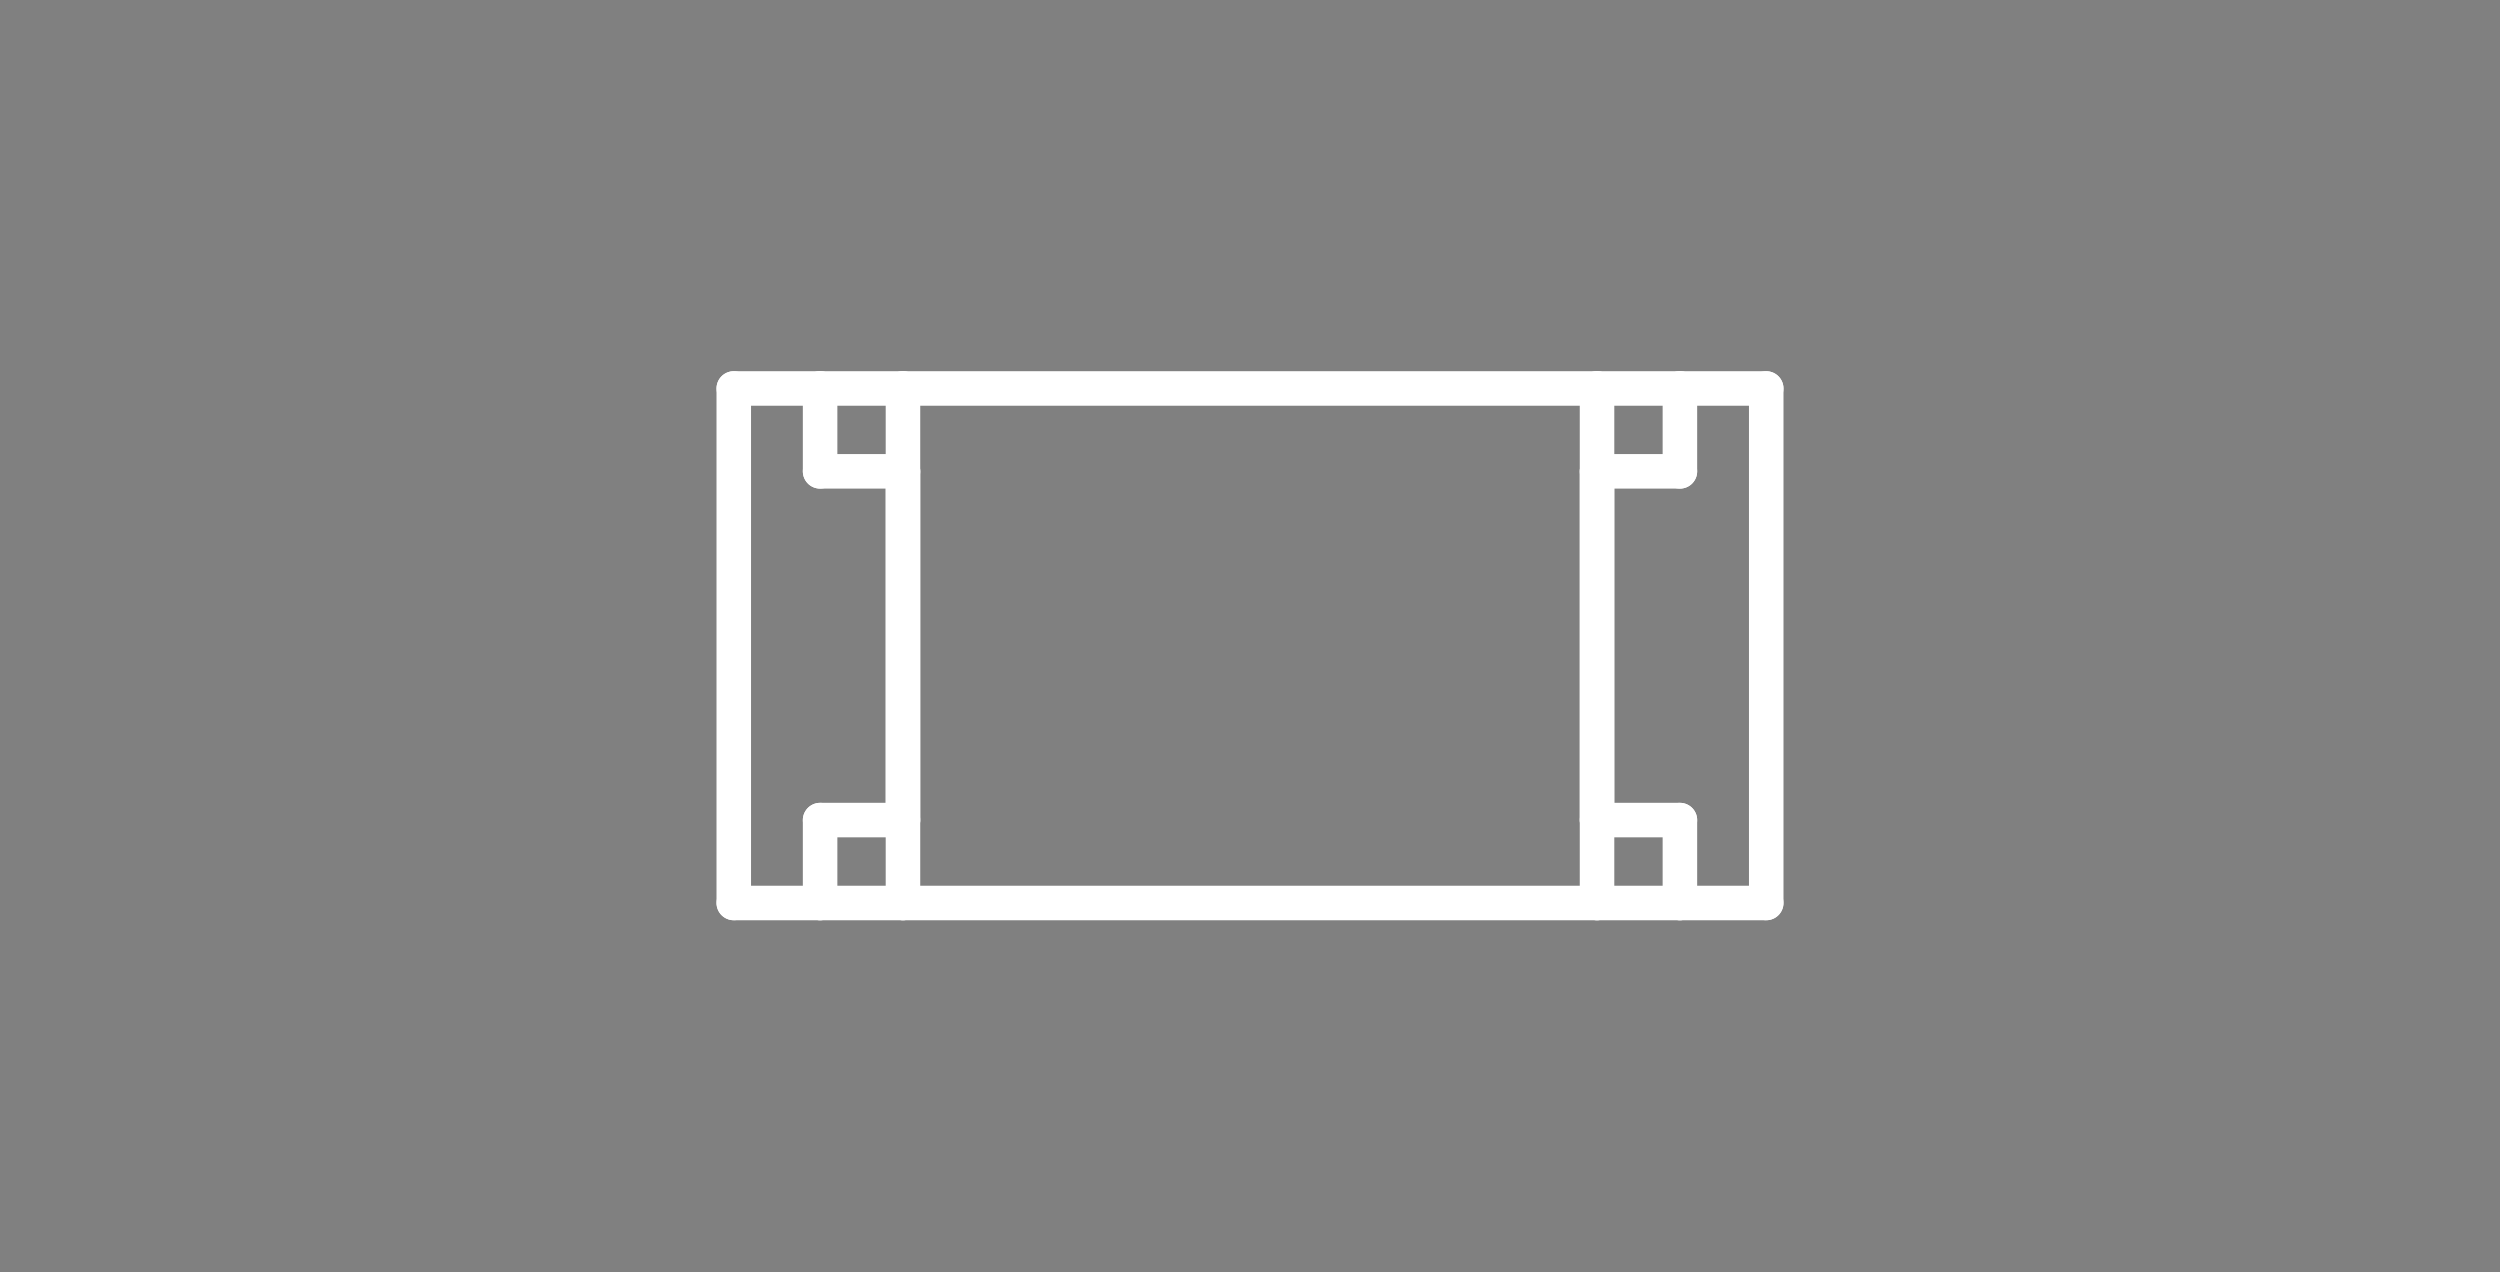 <?xml version="1.0" standalone="no"?>
 <!DOCTYPE svg PUBLIC "-//W3C//DTD SVG 1.1//EN" 
 "http://www.w3.org/Graphics/SVG/1.1/DTD/svg11.dtd"> 
<svg
  xmlns:svg="http://www.w3.org/2000/svg"
  xmlns="http://www.w3.org/2000/svg"
  xmlns:xlink="http://www.w3.org/1999/xlink"
  version="1.1"
  width="1.448mm" height="0.737mm" viewBox="0 0 1.448 0.737">
<rect x="0" y="0" width="1.448" height="0.737" fill="#808080" stroke="none"/>
<title>SVG Image created as outline.svg date 2024/11/13 09:34:35 </title>
  <desc>Image generated by PCBNEW </desc>
<g style="fill:#000000; fill-opacity:0;stroke:#000000; stroke-opacity:1;
stroke-linecap:round; stroke-linejoin:round;"
 transform="translate(0 0) scale(1 1)">
</g>
<g style="fill:#000000; fill-opacity:0.0; 
stroke:#000000; stroke-width:0; stroke-opacity:1; 
stroke-linecap:round; stroke-linejoin:round;">
</g>
<g style="fill:#000000; fill-opacity:0; 
stroke:#000000; stroke-width:0.021; stroke-opacity:1; 
stroke-linecap:round; stroke-linejoin:round;">
<rect x="-5" y="-5" width="11.45" height="10.75" rx="0" />
</g>
<g style="fill:#FFFFFF; fill-opacity:0; 
stroke:#FFFFFF; stroke-width:0.021; stroke-opacity:1; 
stroke-linecap:round; stroke-linejoin:round;">
</g>
<g style="fill:#FFFFFF; fill-opacity:0; 
stroke:#FFFFFF; stroke-width:0.02; stroke-opacity:1; 
stroke-linecap:round; stroke-linejoin:round;">
</g>
<g style="fill:#FFFFFF; fill-opacity:0.0; 
stroke:#FFFFFF; stroke-width:0.02; stroke-opacity:1; 
stroke-linecap:round; stroke-linejoin:round;">
<path d="M0.425 0.523
L0.425 0.225
" />
<path d="M0.475 0.225
L0.425 0.225
" />
<path d="M0.475 0.225
L0.475 0.273
" />
<path d="M0.475 0.273
L0.523 0.273
" />
<path d="M0.475 0.475
L0.475 0.523
" />
<path d="M0.475 0.523
L0.425 0.523
" />
<path d="M0.523 0.225
L0.475 0.225
" />
<path d="M0.523 0.225
L0.523 0.523
" />
<path d="M0.523 0.475
L0.475 0.475
" />
<path d="M0.523 0.475
L0.523 0.273
" />
<path d="M0.523 0.523
L0.475 0.523
" />
<path d="M0.523 0.523
L0.925 0.523
" />
<path d="M0.925 0.225
L0.523 0.225
" />
<path d="M0.925 0.273
L0.973 0.273
" />
<path d="M0.925 0.475
L0.925 0.273
" />
<path d="M0.925 0.523
L0.925 0.225
" />
<path d="M0.973 0.225
L0.925 0.225
" />
<path d="M0.973 0.225
L1.023 0.225
" />
<path d="M0.973 0.273
L0.973 0.225
" />
<path d="M0.973 0.475
L0.925 0.475
" />
<path d="M0.973 0.523
L0.925 0.523
" />
<path d="M0.973 0.523
L0.973 0.475
" />
<path d="M0.973 0.523
L1.023 0.523
" />
<path d="M1.023 0.523
L1.023 0.225
" />
<g >
</g>
<g >
</g>
<g >
</g>
<g >
</g>
</g> 
</svg>
